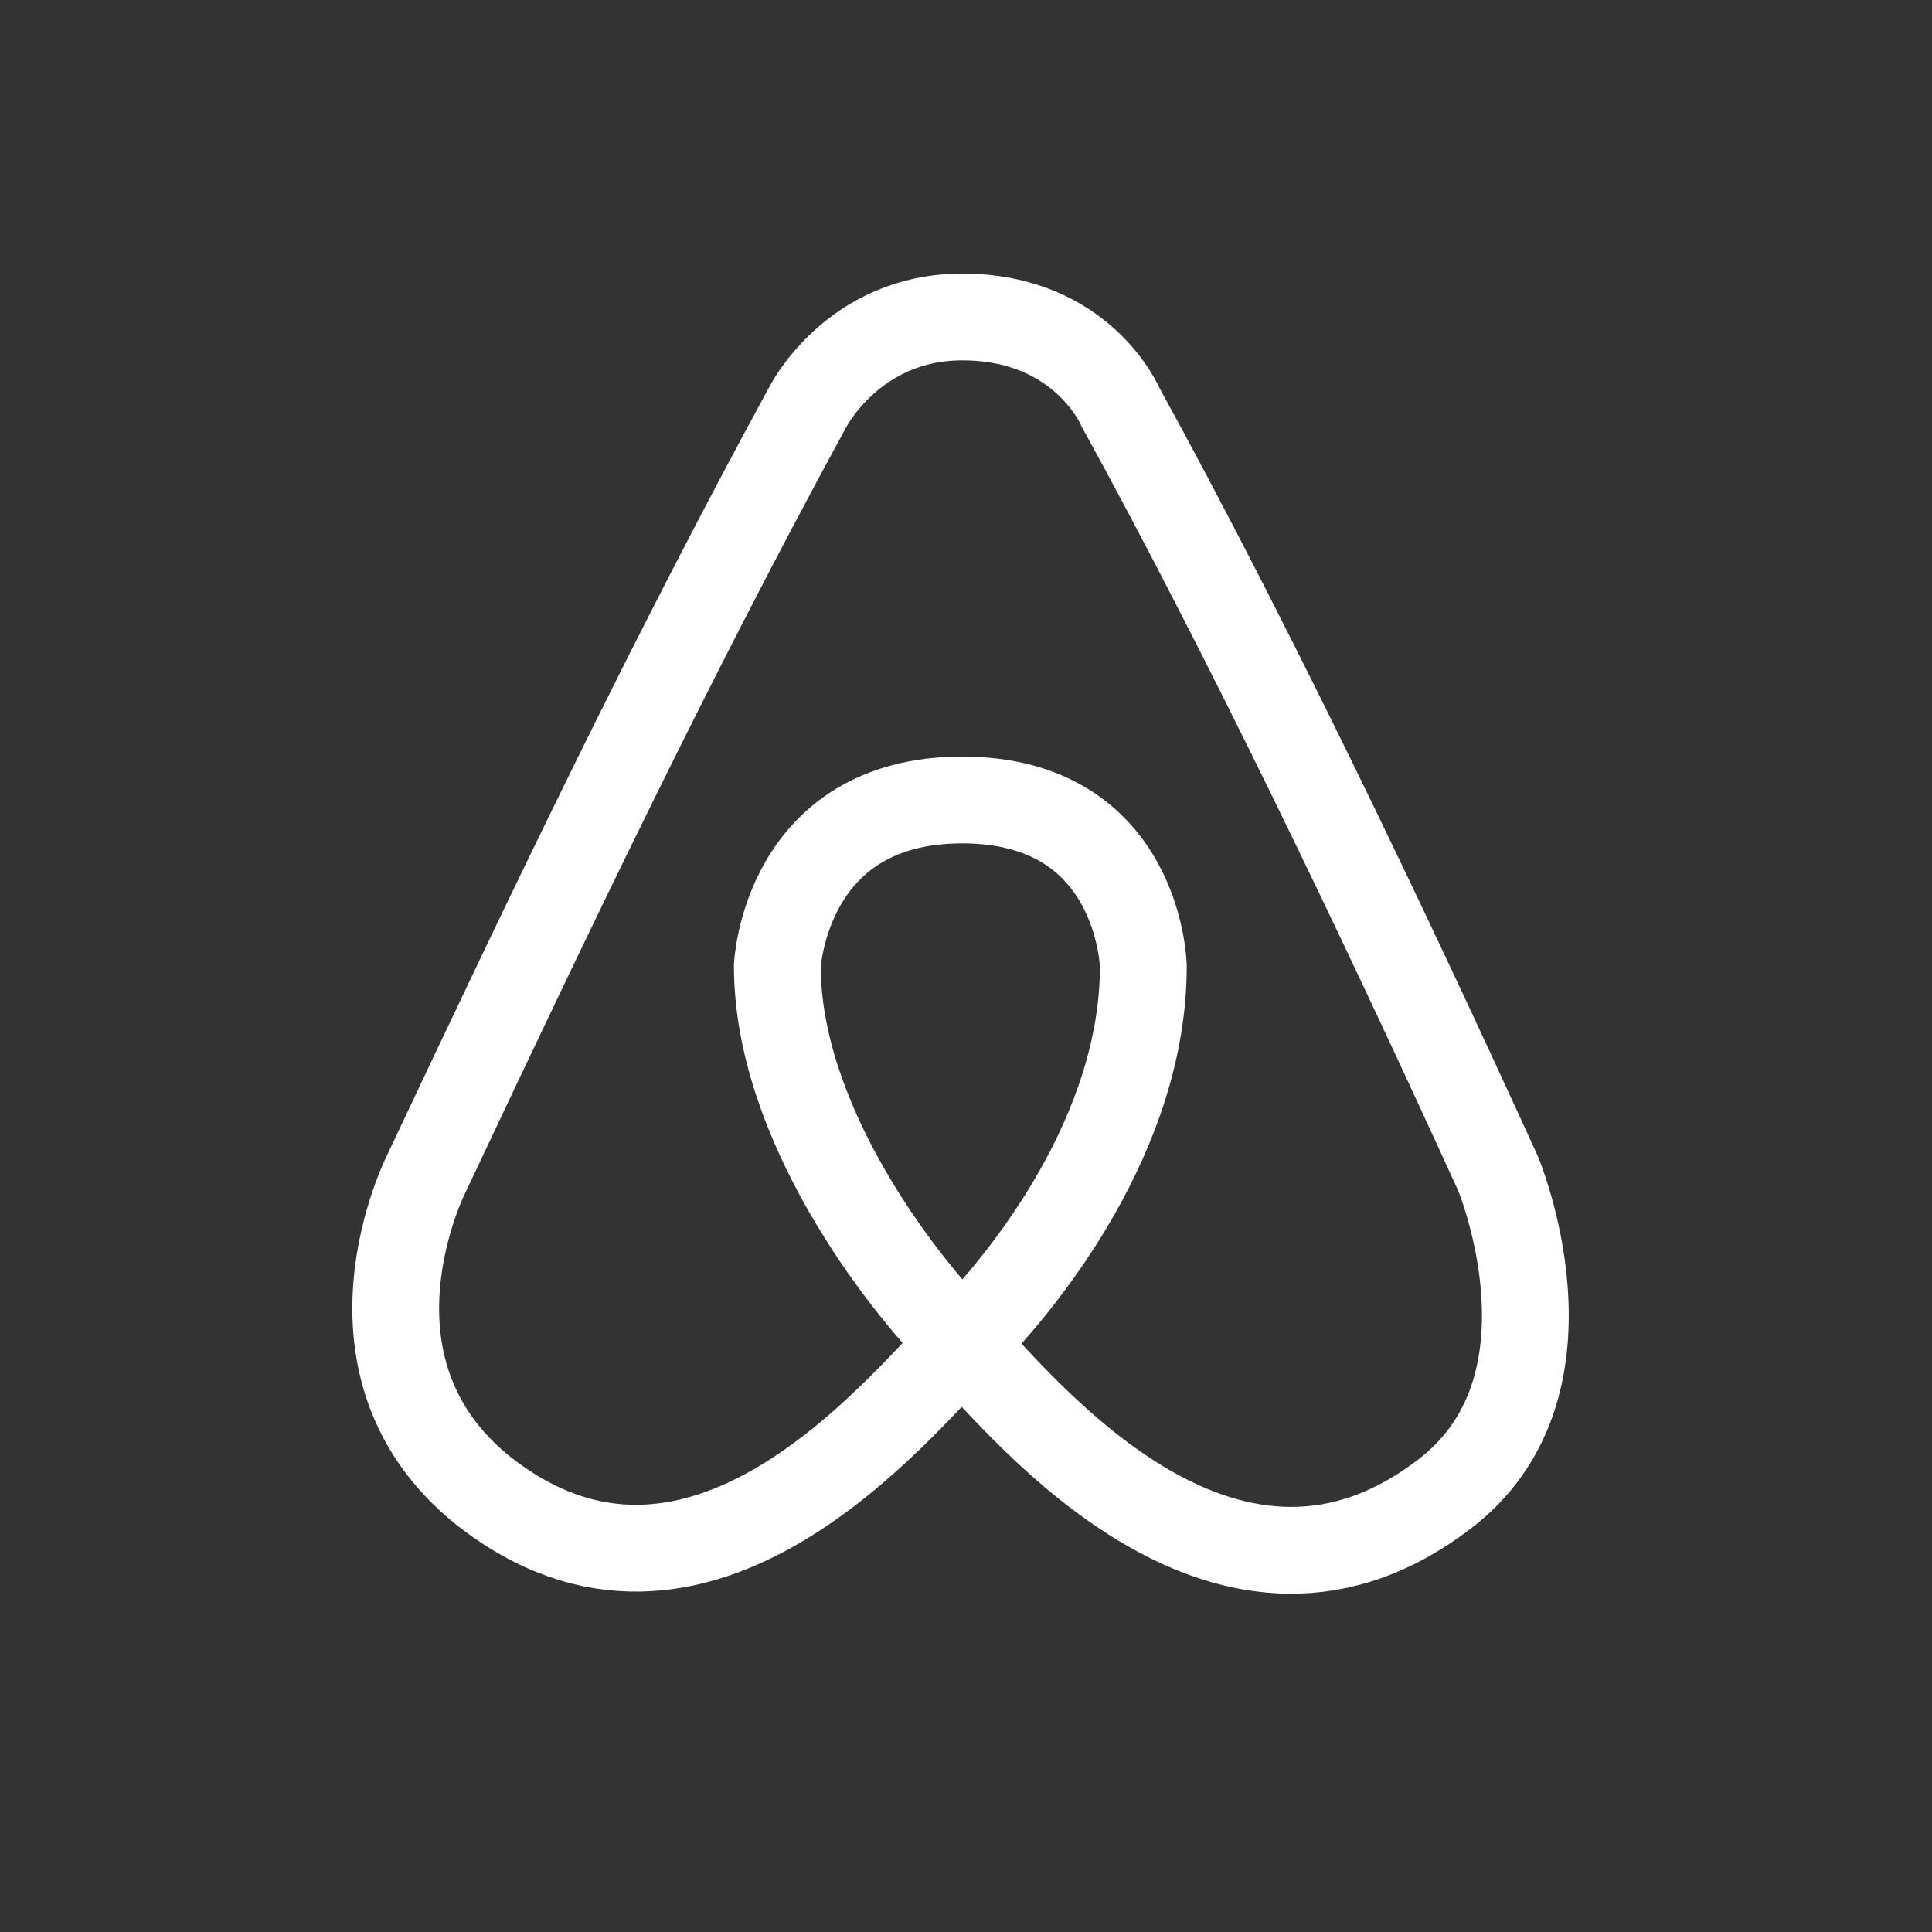 <?xml version="1.0" encoding="UTF-8"?>
<svg xmlns="http://www.w3.org/2000/svg" aria-label="Airbnb" role="img" viewBox="0 0 512 512">
  <rect x="0" y="0" width="512" height="512" fill="#333333" stroke="none"/>
  <rect width="512" height="512" rx="15%" fill="transparent"/>
  <path fill="none" stroke="#fff" stroke-width="23" d="M255 84c-29 0-41 24-41 24-36 66-68 133-101 203 0 0-26 51 15 84 57 45 110-22 127-39s48-56 48-100c0 0-1-44-48-44s-49 44-49 44c0 41 32 83 49 100 17 18 71 85 129 39 36-29 13-84 13-84-31-68-67-143-100-203 0 0-10-24-42-24z"/>
</svg>

